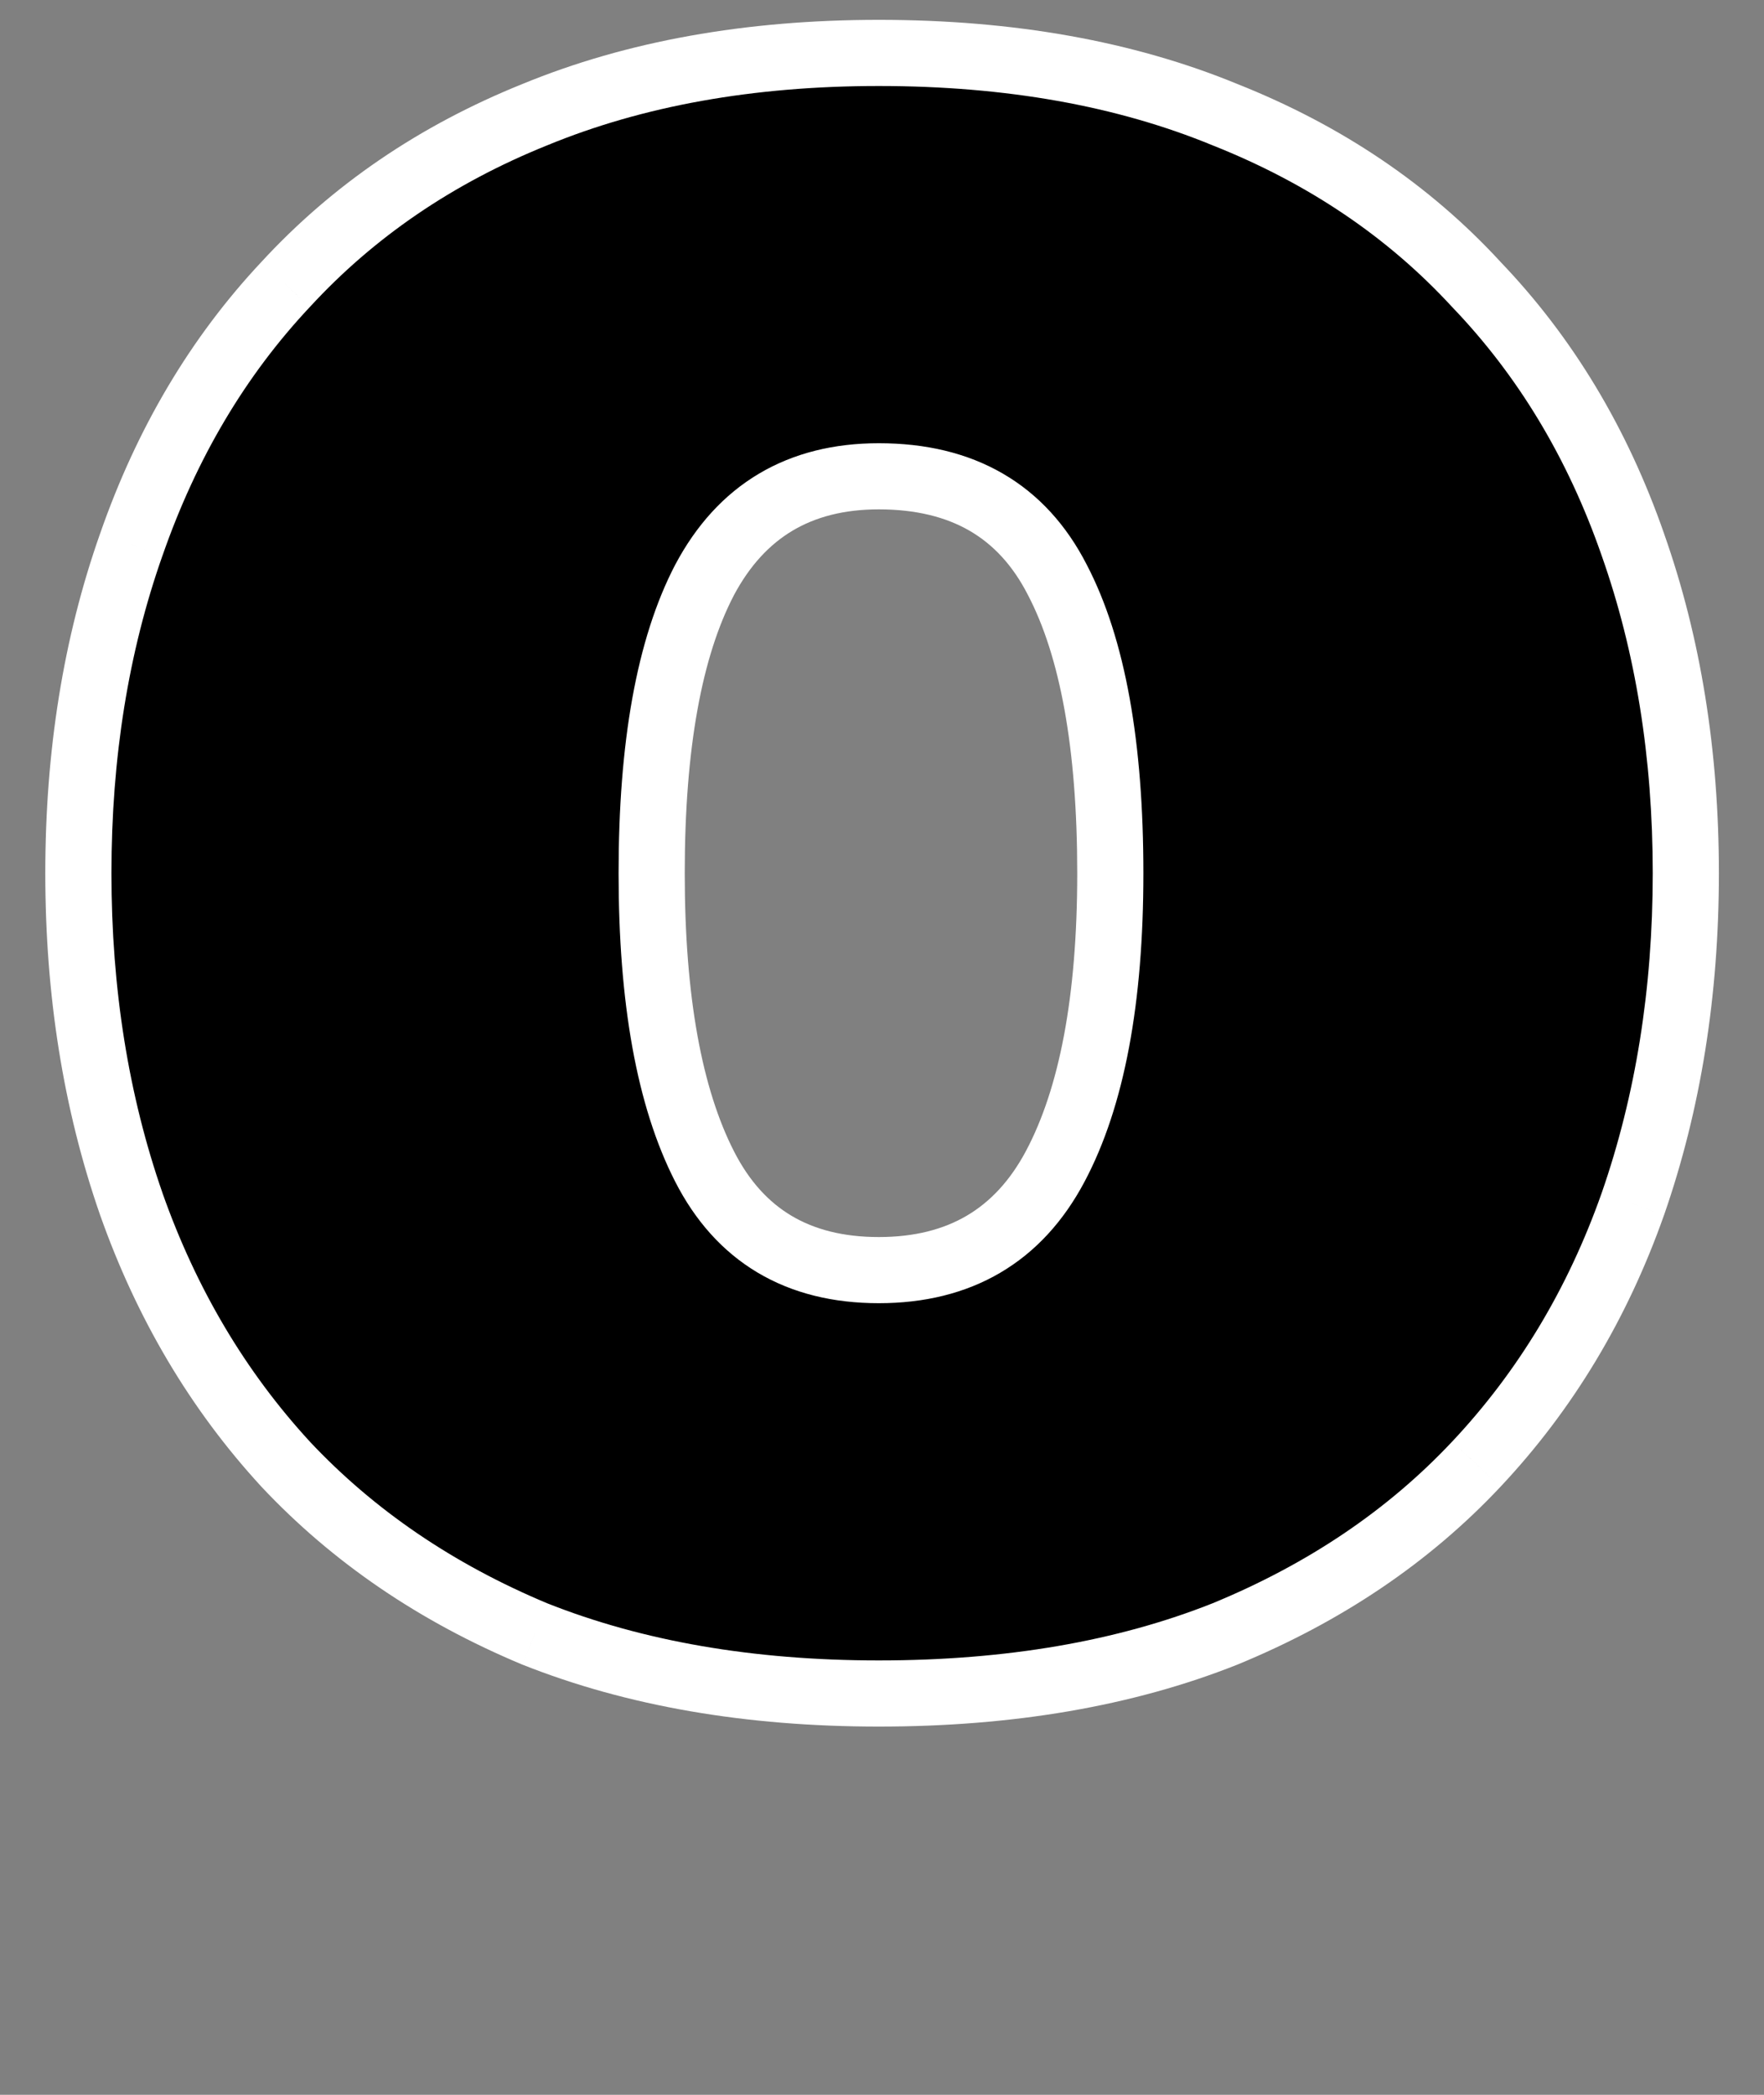 <svg width="80" height="95" viewBox="0 0 80 95" fill="none" xmlns="http://www.w3.org/2000/svg">
<rect x="0" y="0" width="80" height="95" fill="#808080" stroke="none"/>
<path d="M39.854 76.8C33.987 76.8 28.787 75.9 24.254 74.1C19.787 72.233 16.021 69.667 12.954 66.4C9.887 63.067 7.554 59.133 5.954 54.6C4.354 50 3.554 45 3.554 39.6C3.554 34.2 4.354 29.233 5.954 24.7C7.554 20.1 9.887 16.167 12.954 12.9C16.021 9.567 19.787 7 24.254 5.2C28.787 3.333 33.987 2.4 39.854 2.4C45.787 2.4 51.021 3.333 55.554 5.2C60.087 7 63.887 9.567 66.954 12.9C70.087 16.167 72.454 20.1 74.054 24.7C75.654 29.233 76.454 34.2 76.454 39.6C76.454 45 75.654 50 74.054 54.6C72.454 59.133 70.087 63.067 66.954 66.4C63.887 69.667 60.087 72.233 55.554 74.1C51.021 75.9 45.787 76.8 39.854 76.8ZM39.854 57.6C43.521 57.6 46.187 56.033 47.854 52.9C49.521 49.767 50.354 45.333 50.354 39.6C50.354 33.8 49.554 29.367 47.954 26.3C46.354 23.167 43.654 21.6 39.854 21.6C36.254 21.6 33.621 23.167 31.954 26.3C30.354 29.367 29.554 33.8 29.554 39.6C29.554 45.333 30.354 49.767 31.954 52.9C33.554 56.033 36.187 57.6 39.854 57.6Z" fill="black"/>
<path d="M24.254 74.1L23.675 75.484L23.688 75.489L23.7 75.494L24.254 74.1ZM12.954 66.4L11.85 67.416L11.855 67.421L11.86 67.427L12.954 66.4ZM5.954 54.6L4.537 55.093L4.539 55.099L5.954 54.6ZM5.954 24.7L7.368 25.199L7.371 25.193L5.954 24.7ZM12.954 12.9L14.047 13.927L14.053 13.921L14.058 13.916L12.954 12.9ZM24.254 5.2L24.815 6.591L24.825 6.587L24.254 5.2ZM55.554 5.2L54.983 6.587L54.992 6.591L55 6.594L55.554 5.2ZM66.954 12.9L65.85 13.916L65.861 13.927L65.871 13.938L66.954 12.9ZM74.054 24.7L72.637 25.193L72.639 25.199L74.054 24.7ZM74.054 54.6L75.468 55.099L75.471 55.093L74.054 54.6ZM66.954 66.4L65.861 65.373L65.86 65.373L66.954 66.4ZM55.554 74.1L56.108 75.494L56.116 75.491L56.125 75.487L55.554 74.1ZM47.854 52.9L46.53 52.196L47.854 52.9ZM47.954 26.3L46.618 26.982L46.624 26.994L47.954 26.3ZM31.954 26.3L30.63 25.596L30.624 25.606L31.954 26.3ZM31.954 52.9L30.618 53.582L31.954 52.9ZM39.854 75.3C34.139 75.3 29.133 74.423 24.808 72.706L23.7 75.494C28.442 77.377 33.835 78.3 39.854 78.3V75.3ZM24.832 72.716C20.545 70.924 16.958 68.474 14.047 65.373L11.86 67.427C15.083 70.859 19.03 73.543 23.675 75.484L24.832 72.716ZM14.058 65.384C11.137 62.209 8.905 58.455 7.368 54.101L4.539 55.099C6.203 59.812 8.638 63.924 11.85 67.416L14.058 65.384ZM7.371 54.107C5.831 49.682 5.054 44.85 5.054 39.6H2.054C2.054 45.15 2.876 50.318 4.537 55.093L7.371 54.107ZM5.054 39.6C5.054 34.349 5.832 29.554 7.368 25.199L4.539 24.201C2.876 28.913 2.054 34.051 2.054 39.6H5.054ZM7.371 25.193C8.908 20.774 11.137 17.027 14.047 13.927L11.86 11.873C8.638 15.306 6.2 19.426 4.537 24.207L7.371 25.193ZM14.058 13.916C16.964 10.757 20.541 8.313 24.815 6.591L23.693 3.809C19.033 5.687 15.077 8.377 11.85 11.884L14.058 13.916ZM24.825 6.587C29.145 4.808 34.145 3.9 39.854 3.9V0.9C33.829 0.9 28.429 1.859 23.683 3.813L24.825 6.587ZM39.854 3.9C45.632 3.9 50.664 4.809 54.983 6.587L56.125 3.813C51.377 1.858 45.943 0.9 39.854 0.9V3.9ZM55 6.594C59.34 8.317 62.947 10.761 65.85 13.916L68.058 11.884C64.827 8.373 60.834 5.683 56.108 3.806L55 6.594ZM65.871 13.938C68.844 17.038 71.103 20.781 72.637 25.193L75.471 24.207C73.805 19.419 71.33 15.296 68.036 11.862L65.871 13.938ZM72.639 25.199C74.176 29.554 74.954 34.349 74.954 39.6H77.954C77.954 34.051 77.132 28.913 75.468 24.201L72.639 25.199ZM74.954 39.6C74.954 44.85 74.176 49.682 72.637 54.107L75.471 55.093C77.131 50.318 77.954 45.15 77.954 39.6H74.954ZM72.639 54.101C71.105 58.448 68.844 62.199 65.861 65.373L68.047 67.427C71.33 63.934 73.803 59.819 75.468 55.099L72.639 54.101ZM65.86 65.373C62.953 68.47 59.337 70.92 54.983 72.713L56.125 75.487C60.837 73.547 64.821 70.864 68.047 67.427L65.86 65.373ZM55 72.706C50.677 74.423 45.638 75.3 39.854 75.3V78.3C45.937 78.3 51.364 77.377 56.108 75.494L55 72.706ZM39.854 59.1C41.904 59.1 43.761 58.66 45.364 57.718C46.97 56.775 48.234 55.379 49.178 53.604L46.53 52.196C45.807 53.554 44.905 54.508 43.844 55.132C42.781 55.757 41.47 56.1 39.854 56.1V59.1ZM49.178 53.604C51.01 50.16 51.854 45.444 51.854 39.6H48.854C48.854 45.223 48.031 49.373 46.53 52.196L49.178 53.604ZM51.854 39.6C51.854 33.702 51.047 28.986 49.284 25.606L46.624 26.994C48.061 29.748 48.854 33.898 48.854 39.6H51.854ZM49.29 25.618C48.376 23.828 47.112 22.424 45.482 21.478C43.858 20.535 41.961 20.1 39.854 20.1V23.1C41.547 23.1 42.9 23.448 43.976 24.072C45.046 24.693 45.932 25.639 46.618 26.982L49.29 25.618ZM39.854 20.1C37.832 20.1 35.998 20.542 34.412 21.486C32.824 22.43 31.571 23.826 30.63 25.596L33.278 27.004C34.003 25.641 34.9 24.686 35.946 24.064C36.993 23.441 38.276 23.1 39.854 23.1V20.1ZM30.624 25.606C28.861 28.986 28.054 33.702 28.054 39.6H31.054C31.054 33.898 31.847 29.748 33.284 26.994L30.624 25.606ZM28.054 39.6C28.054 45.438 28.863 50.145 30.618 53.582L33.29 52.218C31.845 49.389 31.054 45.229 31.054 39.6H28.054ZM30.618 53.582C31.527 55.363 32.768 56.766 34.362 57.714C35.953 58.66 37.804 59.1 39.854 59.1V56.1C38.237 56.1 36.939 55.756 35.896 55.136C34.857 54.518 33.981 53.571 33.29 52.218L30.618 53.582Z" fill="white"/>
</svg>
